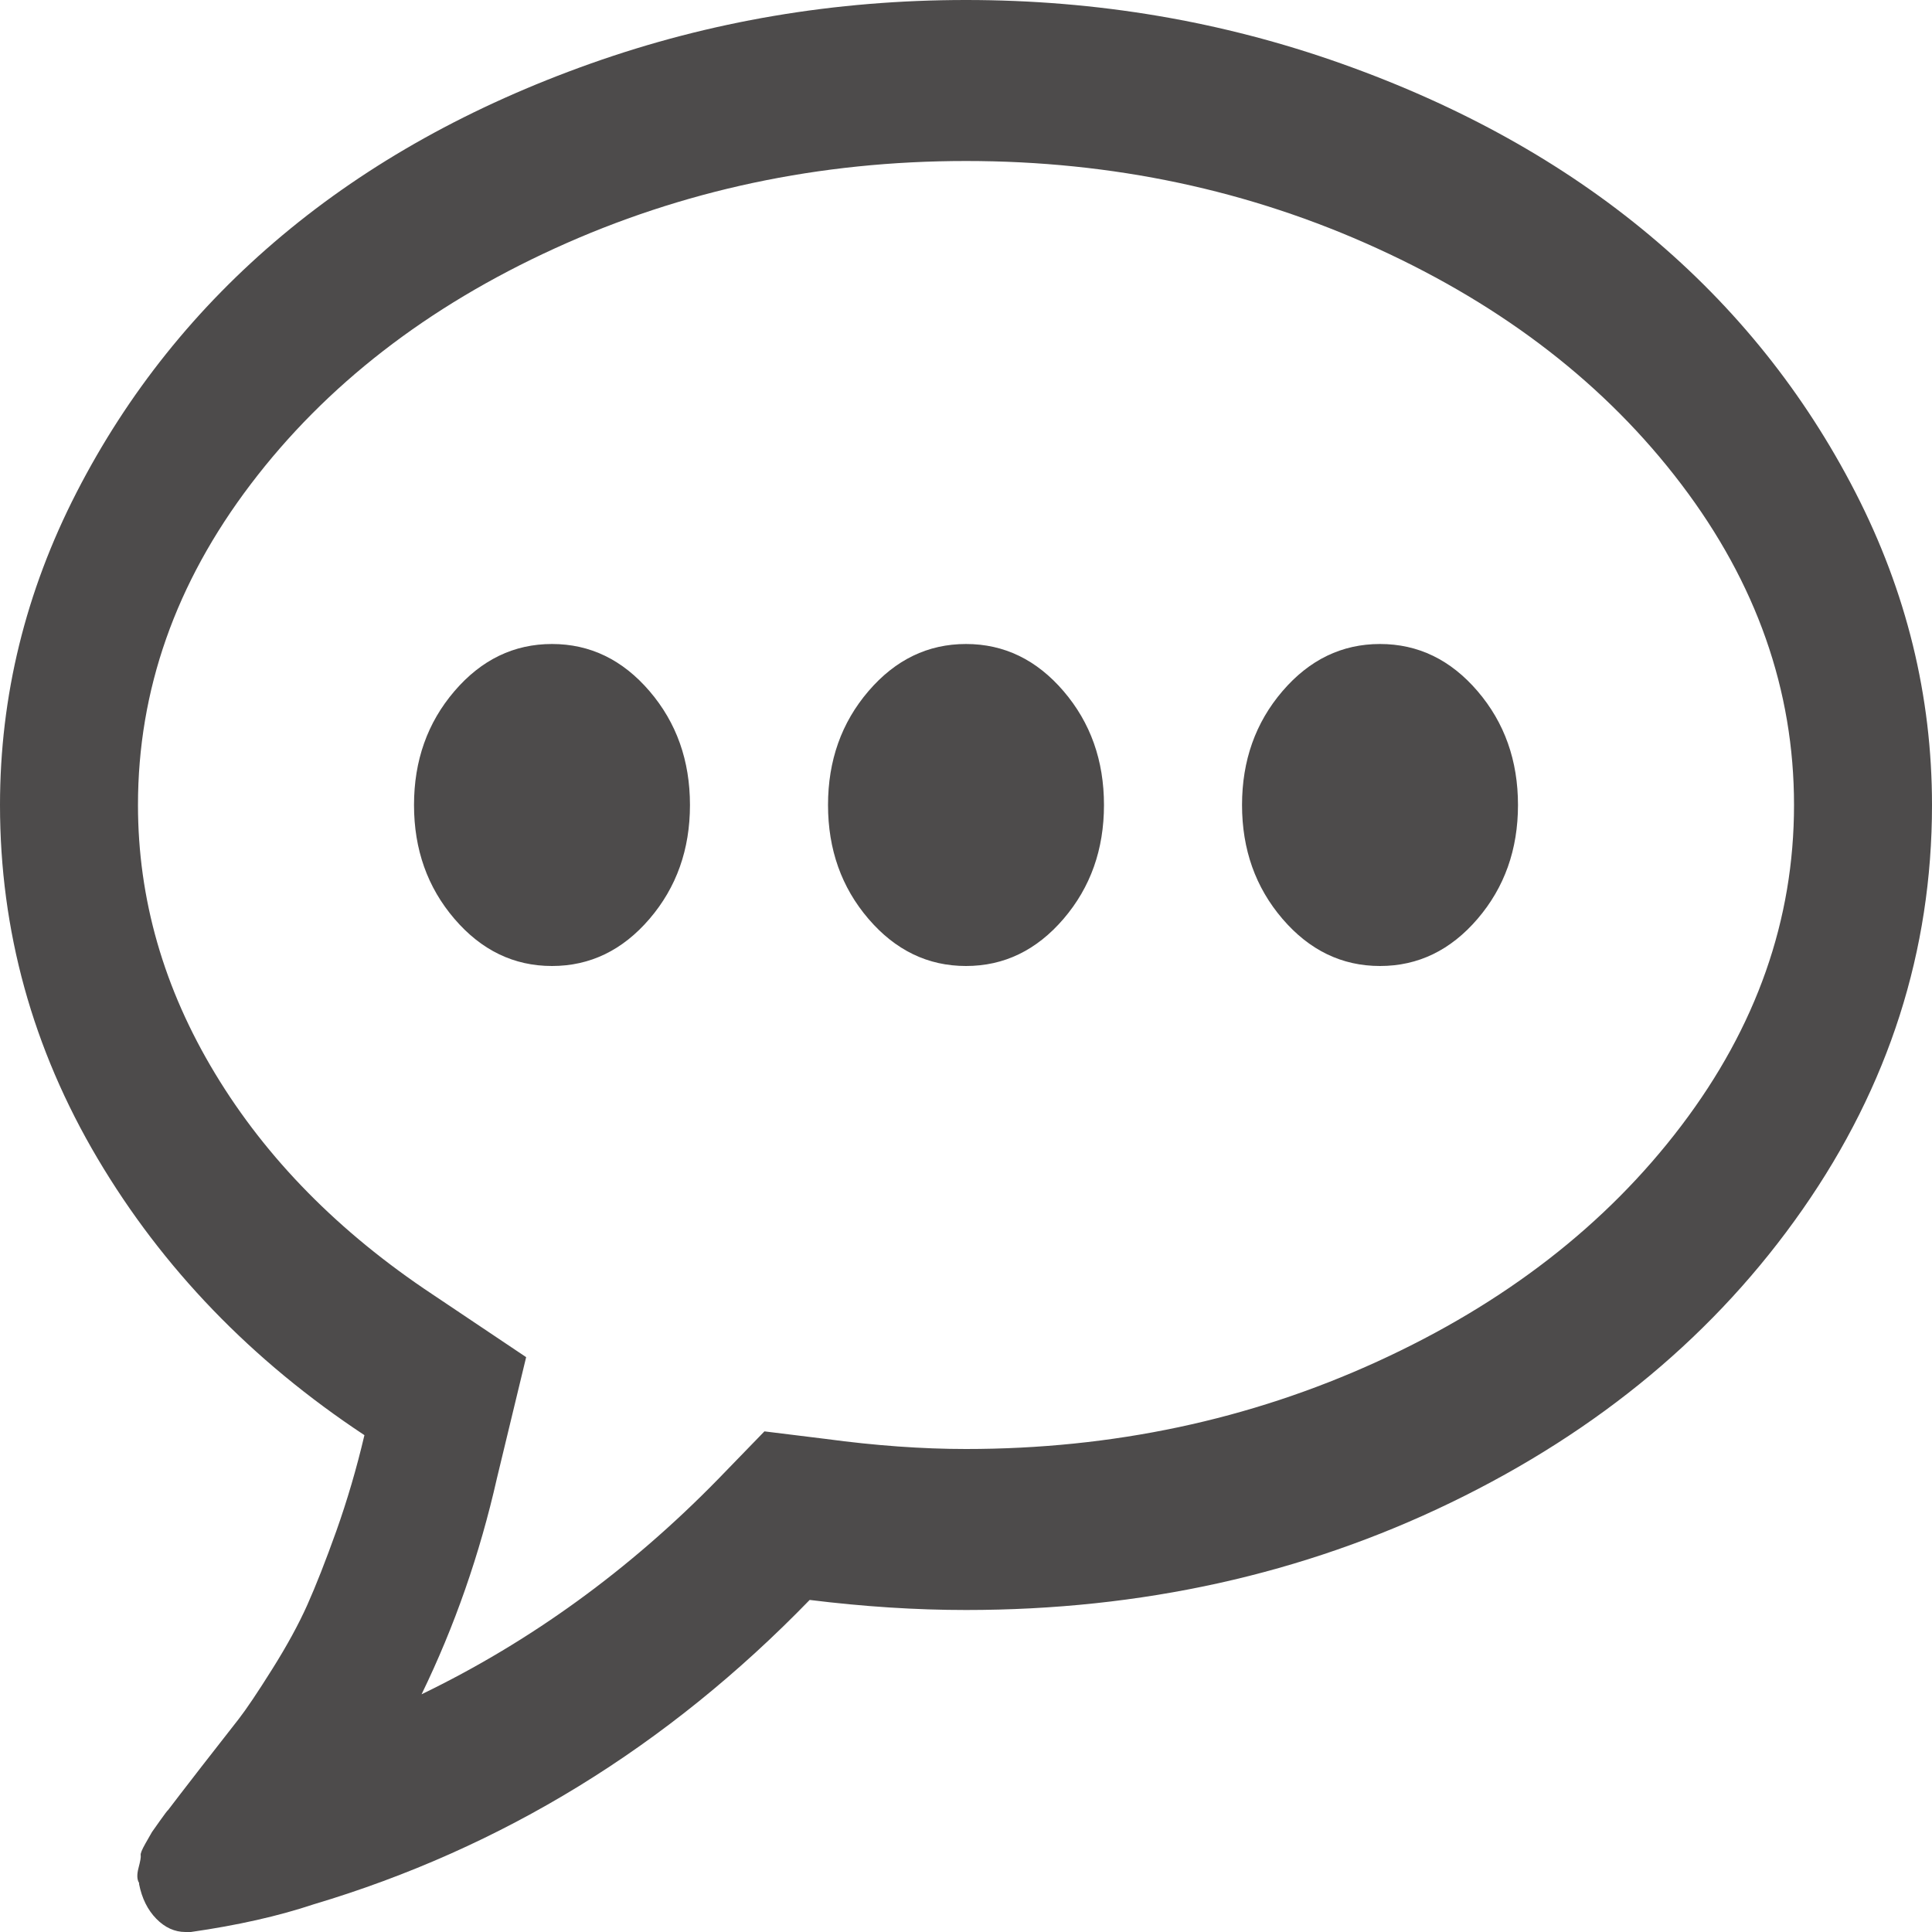 ﻿<?xml version="1.0" encoding="utf-8"?>
<svg version="1.1" xmlns:xlink="http://www.w3.org/1999/xlink" width="24px" height="24px" xmlns="http://www.w3.org/2000/svg">
  <g transform="matrix(1 0 0 1 -551 -393 )">
    <path d="M 8.069 8.586  C 8.404 8.977  8.571 9.448  8.571 10  C 8.571 10.552  8.404 11.023  8.069 11.414  C 7.734 11.805  7.33 12  6.857 12  C 6.384 12  5.98 11.805  5.645 11.414  C 5.31 11.023  5.143 10.552  5.143 10  C 5.143 9.448  5.31 8.977  5.645 8.586  C 5.98 8.195  6.384 8  6.857 8  C 7.33 8  7.734 8.195  8.069 8.586  Z M 13.212 8.586  C 13.547 8.977  13.714 9.448  13.714 10  C 13.714 10.552  13.547 11.023  13.212 11.414  C 12.877 11.805  12.473 12  12 12  C 11.527 12  11.123 11.805  10.788 11.414  C 10.453 11.023  10.286 10.552  10.286 10  C 10.286 9.448  10.453 8.977  10.788 8.586  C 11.123 8.195  11.527 8  12 8  C 12.473 8  12.877 8.195  13.212 8.586  Z M 18.355 8.586  C 18.69 8.977  18.857 9.448  18.857 10  C 18.857 10.552  18.69 11.023  18.355 11.414  C 18.02 11.805  17.616 12  17.143 12  C 16.67 12  16.266 11.805  15.931 11.414  C 15.596 11.023  15.429 10.552  15.429 10  C 15.429 9.448  15.596 8.977  15.931 8.586  C 16.266 8.195  16.67 8  17.143 8  C 17.616 8  18.02 8.195  18.355 8.586  Z M 17.109 3.086  C 15.525 2.362  13.821 2  12 2  C 10.179 2  8.475 2.362  6.891 3.086  C 5.306 3.81  4.047 4.786  3.114 6.016  C 2.181 7.245  1.714 8.573  1.714 10  C 1.714 11.167  2.033 12.279  2.672 13.336  C 3.31 14.393  4.21 15.307  5.371 16.078  L 6.536 16.859  L 6.174 18.359  C 5.96 19.307  5.647 20.203  5.237 21.047  C 6.594 20.391  7.821 19.5  8.92 18.375  L 9.496 17.781  L 10.259 17.875  C 10.875 17.958  11.455 18  12 18  C 13.821 18  15.525 17.638  17.109 16.914  C 18.694 16.19  19.953 15.214  20.886 13.984  C 21.819 12.755  22.286 11.427  22.286 10  C 22.286 8.573  21.819 7.245  20.886 6.016  C 19.953 4.786  18.694 3.81  17.109 3.086  Z M 23.049 6.117  C 23.683 7.352  24 8.646  24 10  C 24 11.812  23.464 13.487  22.393 15.023  C 21.321 16.56  19.866 17.773  18.027 18.664  C 16.188 19.555  14.179 20  12 20  C 11.375 20  10.728 19.958  10.058 19.875  C 8.29 21.698  6.237 22.958  3.897 23.656  C 3.46 23.802  2.951 23.917  2.371 24  L 2.304 24  C 2.17 24  2.049 23.945  1.942 23.836  C 1.835 23.727  1.763 23.583  1.728 23.406  L 1.728 23.391  C 1.701 23.349  1.699 23.286  1.721 23.203  C 1.743 23.12  1.752 23.068  1.748 23.047  C 1.743 23.026  1.763 22.977  1.808 22.898  L 1.888 22.758  C 1.888 22.758  1.92 22.714  1.982 22.625  C 2.045 22.536  2.08 22.49  2.089 22.484  C 2.152 22.401  2.29 22.221  2.504 21.945  C 2.719 21.669  2.873 21.471  2.967 21.352  C 3.06 21.232  3.199 21.026  3.382 20.734  C 3.565 20.443  3.71 20.177  3.817 19.938  C 3.924 19.698  4.045 19.391  4.179 19.016  C 4.312 18.641  4.429 18.245  4.527 17.828  C 3.125 16.901  2.02 15.755  1.212 14.391  C 0.404 13.026  0 11.562  0 10  C 0 8.646  0.317 7.352  0.951 6.117  C 1.585 4.883  2.438 3.818  3.509 2.922  C 4.58 2.026  5.857 1.315  7.339 0.789  C 8.821 0.263  10.375 0  12 0  C 13.625 0  15.179 0.263  16.661 0.789  C 18.143 1.315  19.42 2.026  20.491 2.922  C 21.562 3.818  22.415 4.883  23.049 6.117  Z " fill-rule="nonzero" fill="#4d4b4b" stroke="none" transform="matrix(1 0 0 1 551 393 )" />
  </g>
</svg>